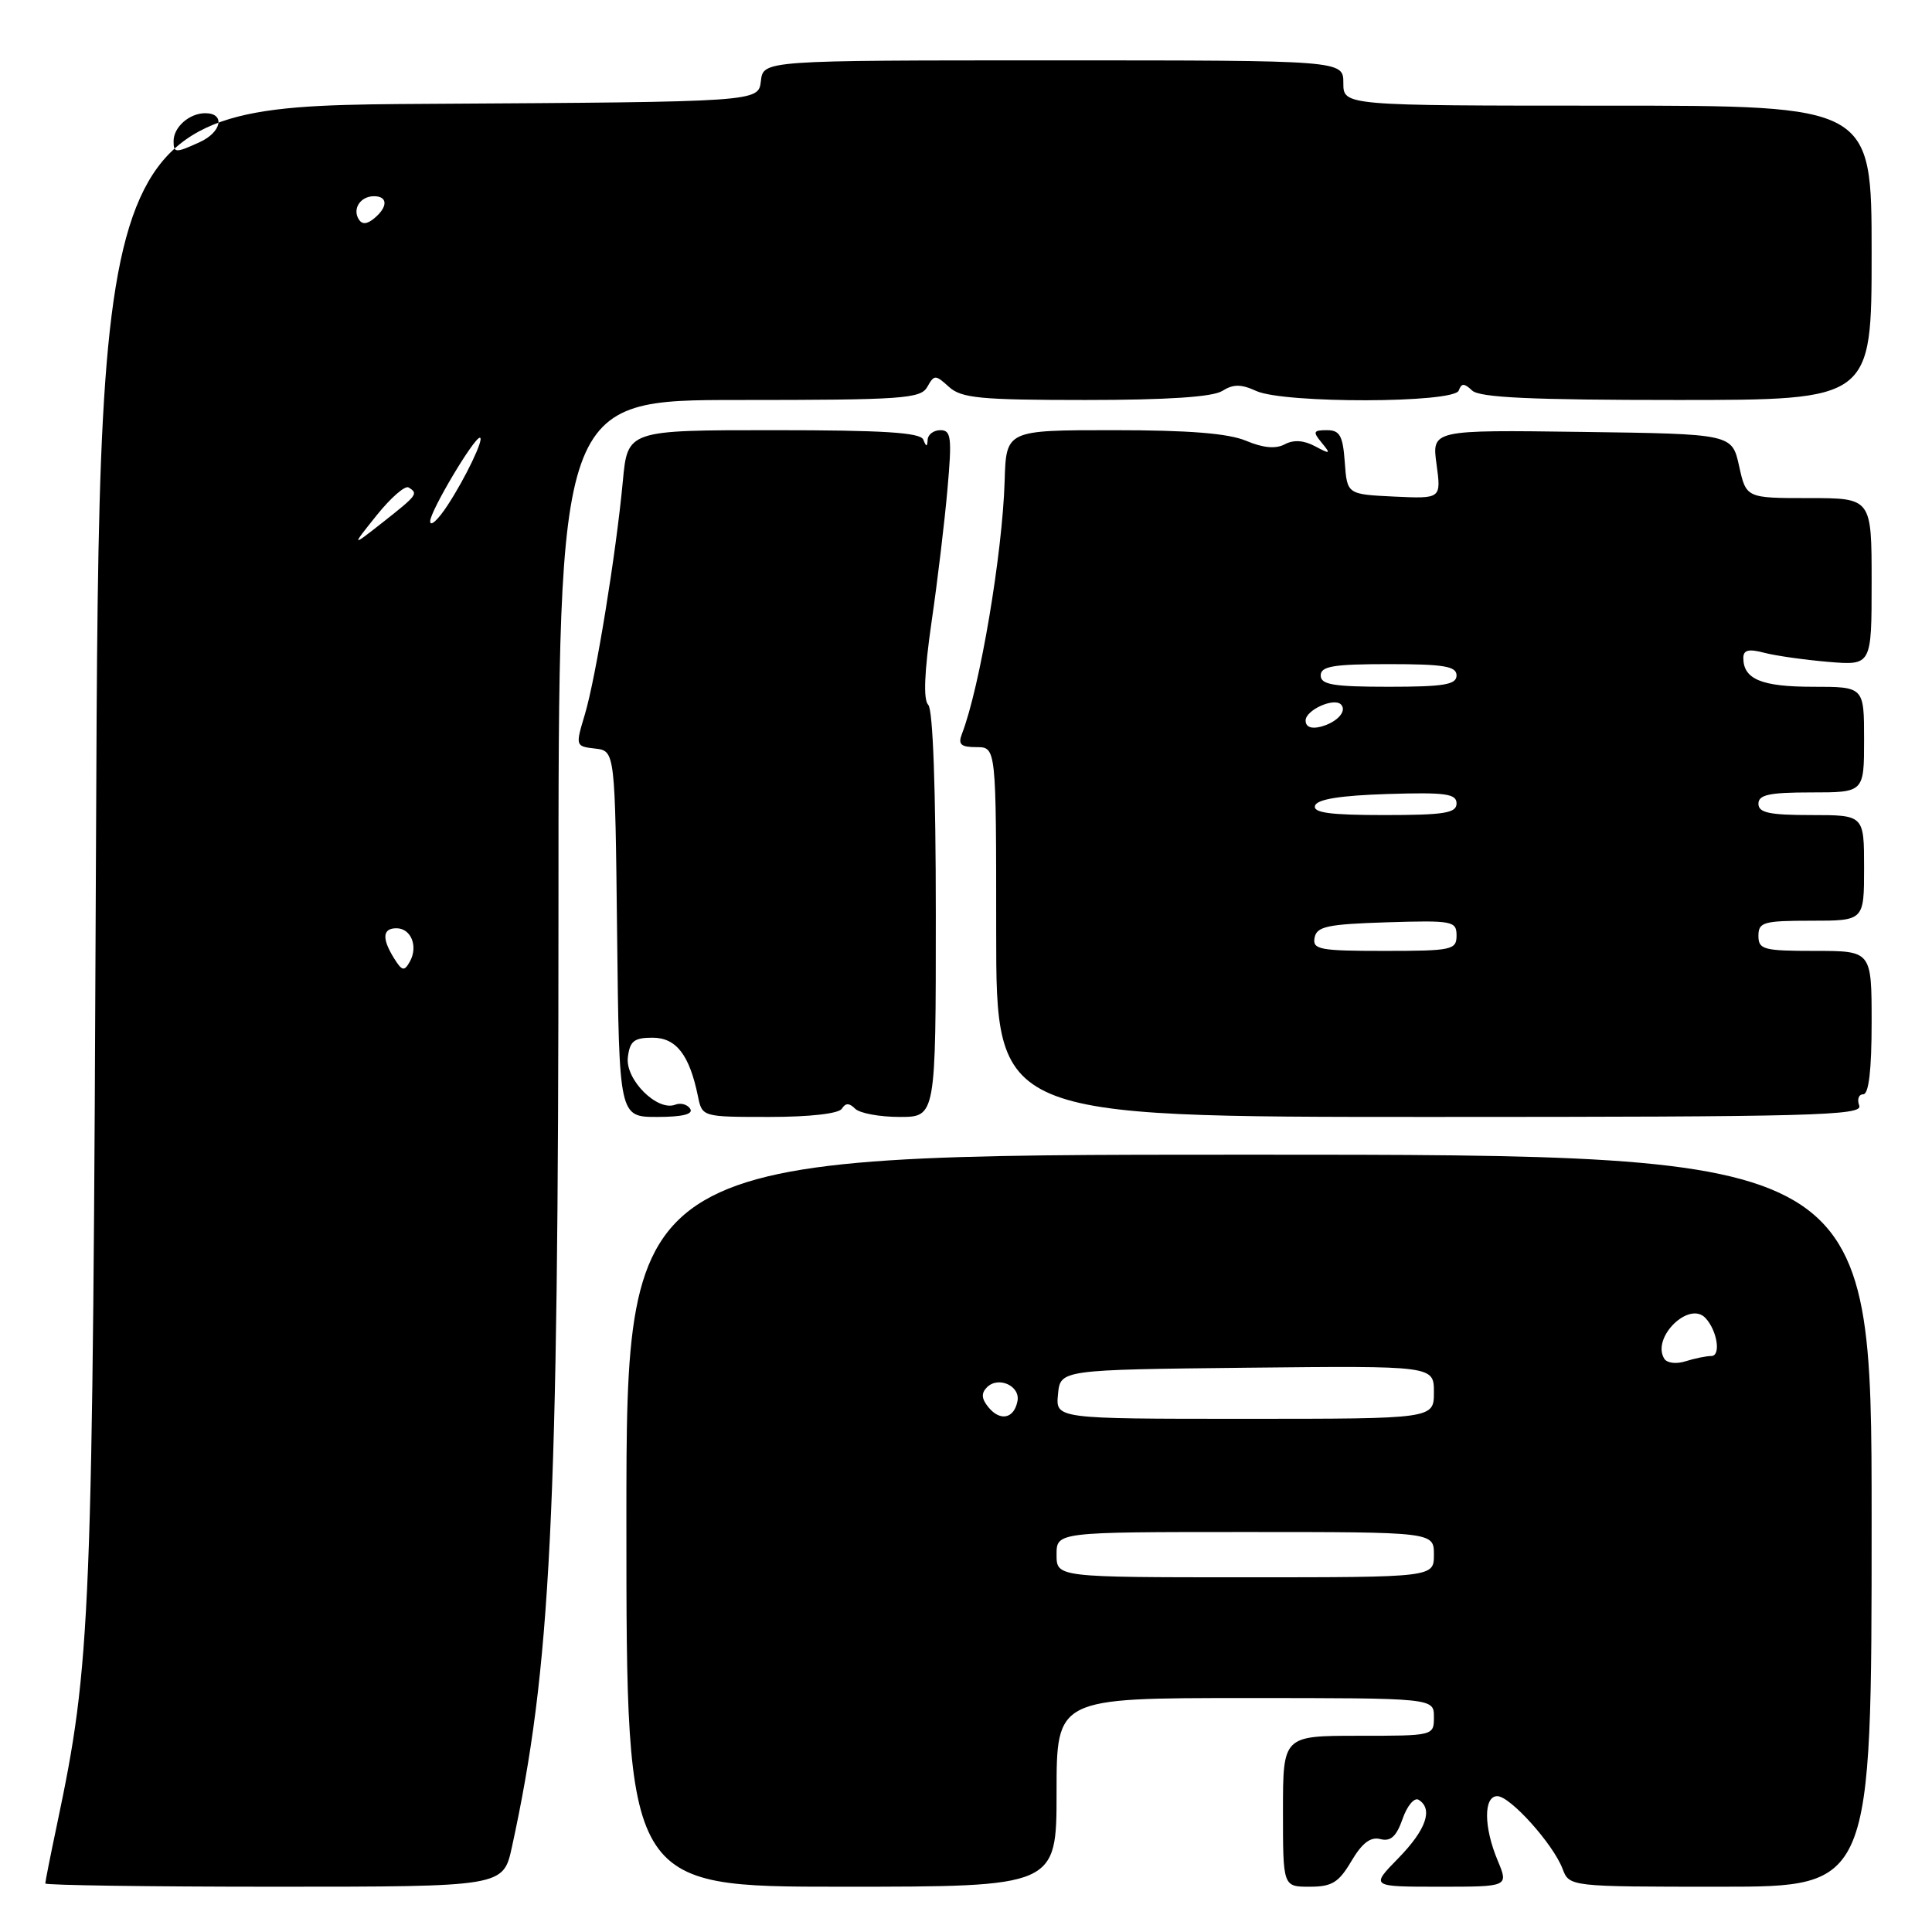 <?xml version="1.0" encoding="UTF-8" standalone="no"?>
<!DOCTYPE svg PUBLIC "-//W3C//DTD SVG 1.1//EN" "http://www.w3.org/Graphics/SVG/1.1/DTD/svg11.dtd" >
<svg xmlns="http://www.w3.org/2000/svg" xmlns:xlink="http://www.w3.org/1999/xlink" version="1.1" viewBox="0 0 256 256">
 <g >
 <path fill="currentColor"
d=" M 67.83 244.75 C 73.00 221.04 73.99 201.12 74.00 120.75 C 74.00 53.00 74.00 53.00 97.95 53.00 C 119.61 53.00 121.99 52.83 122.87 51.27 C 123.79 49.63 123.94 49.63 125.75 51.27 C 127.39 52.76 129.91 53.00 143.84 53.00 C 154.65 53.00 160.66 52.60 161.94 51.81 C 163.42 50.88 164.44 50.88 166.47 51.81 C 170.15 53.48 192.67 53.43 193.29 51.75 C 193.66 50.75 194.01 50.75 195.07 51.75 C 196.06 52.68 202.93 53.00 222.20 53.00 C 248.00 53.00 248.00 53.00 248.00 33.50 C 248.00 14.00 248.00 14.00 213.00 14.00 C 178.00 14.00 178.00 14.00 178.00 11.00 C 178.00 8.00 178.00 8.00 139.57 8.00 C 101.13 8.00 101.13 8.00 100.82 10.75 C 100.50 13.50 100.50 13.50 56.82 13.76 C 13.13 14.02 13.13 14.02 12.72 112.26 C 12.28 215.25 12.08 220.23 7.54 241.82 C 6.69 245.84 6.00 249.33 6.00 249.57 C 6.00 249.80 19.65 250.00 36.34 250.00 C 66.68 250.00 66.68 250.00 67.83 244.75 Z  M 140.00 237.50 C 140.00 225.00 140.00 225.00 165.00 225.00 C 190.00 225.00 190.00 225.00 190.00 227.50 C 190.00 230.00 190.00 230.00 180.00 230.00 C 170.00 230.00 170.00 230.00 170.00 240.00 C 170.00 250.00 170.00 250.00 173.53 250.00 C 176.49 250.00 177.39 249.45 179.07 246.60 C 180.49 244.20 181.61 243.35 182.91 243.69 C 184.27 244.04 185.03 243.35 185.85 241.01 C 186.45 239.27 187.41 238.14 187.97 238.48 C 189.93 239.69 188.98 242.44 185.30 246.21 C 181.59 250.00 181.59 250.00 190.75 250.00 C 199.90 250.00 199.90 250.00 198.45 246.53 C 196.59 242.09 196.57 238.00 198.40 238.00 C 200.10 238.00 205.79 244.33 207.04 247.61 C 207.95 250.00 207.95 250.00 227.98 250.00 C 248.00 250.00 248.00 250.00 248.00 201.50 C 248.00 153.00 248.00 153.00 165.50 153.00 C 83.00 153.00 83.00 153.00 83.00 201.50 C 83.00 250.00 83.00 250.00 111.50 250.00 C 140.00 250.00 140.00 250.00 140.00 237.50 Z  M 91.46 146.93 C 91.09 146.34 90.20 146.09 89.46 146.38 C 87.09 147.29 82.86 143.07 83.19 140.13 C 83.45 137.95 84.01 137.50 86.46 137.50 C 89.60 137.50 91.35 139.76 92.48 145.25 C 93.04 148.00 93.04 148.00 101.96 148.00 C 107.31 148.00 111.15 147.56 111.55 146.91 C 112.04 146.13 112.53 146.13 113.31 146.91 C 113.91 147.51 116.56 148.00 119.20 148.00 C 124.00 148.00 124.00 148.00 124.00 121.20 C 124.00 104.61 123.62 94.02 123.00 93.40 C 122.33 92.73 122.47 89.10 123.43 82.45 C 124.23 76.98 125.18 69.01 125.55 64.75 C 126.15 58.00 126.03 57.00 124.62 57.00 C 123.73 57.00 122.96 57.56 122.92 58.25 C 122.86 59.25 122.74 59.25 122.34 58.25 C 121.96 57.31 117.03 57.00 102.50 57.00 C 83.16 57.00 83.16 57.00 82.53 63.75 C 81.63 73.38 78.96 89.78 77.49 94.69 C 76.24 98.85 76.25 98.89 78.86 99.19 C 81.50 99.50 81.50 99.50 81.77 123.75 C 82.04 148.00 82.04 148.00 87.08 148.00 C 90.40 148.00 91.89 147.64 91.46 146.93 Z  M 246.36 146.50 C 246.05 145.68 246.28 145.00 246.89 145.00 C 247.62 145.00 248.00 141.78 248.00 135.50 C 248.00 126.00 248.00 126.00 240.50 126.00 C 233.67 126.00 233.00 125.82 233.00 124.00 C 233.00 122.19 233.67 122.00 240.00 122.00 C 247.00 122.00 247.00 122.00 247.00 115.00 C 247.00 108.00 247.00 108.00 240.00 108.00 C 234.44 108.00 233.00 107.69 233.00 106.50 C 233.00 105.31 234.44 105.00 240.00 105.00 C 247.00 105.00 247.00 105.00 247.00 98.00 C 247.00 91.00 247.00 91.00 240.20 91.00 C 233.42 91.00 231.00 90.00 231.00 87.18 C 231.00 86.13 231.70 85.95 233.75 86.49 C 235.26 86.89 239.09 87.43 242.25 87.70 C 248.00 88.18 248.00 88.18 248.00 77.09 C 248.00 66.00 248.00 66.00 239.69 66.00 C 231.38 66.00 231.38 66.00 230.44 61.75 C 229.50 57.50 229.50 57.50 209.61 57.23 C 189.72 56.96 189.72 56.96 190.35 61.53 C 190.97 66.09 190.97 66.09 184.74 65.80 C 178.50 65.50 178.50 65.50 178.19 61.25 C 177.94 57.72 177.53 57.00 175.82 57.00 C 174.01 57.00 173.93 57.21 175.13 58.66 C 176.37 60.17 176.29 60.22 174.25 59.13 C 172.76 58.33 171.40 58.25 170.24 58.87 C 169.05 59.51 167.38 59.36 165.12 58.41 C 162.77 57.42 157.53 57.00 147.54 57.00 C 133.32 57.00 133.32 57.00 133.12 63.75 C 132.83 73.36 129.84 91.09 127.46 97.25 C 126.92 98.64 127.32 99.00 129.39 99.00 C 132.00 99.00 132.00 99.00 132.00 123.50 C 132.00 148.00 132.00 148.00 189.47 148.00 C 240.14 148.00 246.87 147.82 246.36 146.50 Z  M 52.22 126.99 C 50.58 124.35 50.68 123.00 52.53 123.00 C 54.47 123.00 55.43 125.40 54.31 127.41 C 53.57 128.74 53.28 128.68 52.22 126.99 Z  M 49.91 68.28 C 51.77 65.96 53.67 64.30 54.14 64.59 C 55.45 65.40 55.31 65.59 50.77 69.17 C 46.53 72.50 46.53 72.50 49.91 68.28 Z  M 57.00 69.07 C 57.00 67.74 62.79 58.00 63.58 58.00 C 64.23 58.00 61.67 63.36 59.29 66.98 C 58.03 68.90 57.00 69.84 57.00 69.07 Z  M 47.53 29.05 C 46.67 27.65 47.77 26.00 49.56 26.00 C 51.40 26.00 51.41 27.42 49.59 28.93 C 48.62 29.73 47.97 29.77 47.53 29.05 Z  M 23.00 18.70 C 23.00 16.84 25.09 15.00 27.20 15.00 C 29.87 15.00 29.38 17.51 26.45 18.84 C 23.25 20.30 23.00 20.29 23.00 18.70 Z  M 140.00 206.00 C 140.00 203.00 140.00 203.00 165.00 203.00 C 190.00 203.00 190.00 203.00 190.00 206.00 C 190.00 209.00 190.00 209.00 165.00 209.00 C 140.00 209.00 140.00 209.00 140.00 206.00 Z  M 130.99 186.49 C 130.05 185.35 129.99 184.61 130.78 183.82 C 132.29 182.31 135.22 183.64 134.82 185.66 C 134.37 187.98 132.55 188.37 130.99 186.49 Z  M 140.19 184.75 C 140.50 181.50 140.50 181.50 165.25 181.23 C 190.00 180.97 190.00 180.97 190.00 184.48 C 190.00 188.00 190.00 188.00 164.94 188.00 C 139.87 188.00 139.87 188.00 140.19 184.75 Z  M 220.52 180.03 C 218.80 177.24 223.82 172.31 225.99 174.65 C 227.55 176.33 228.06 179.67 226.76 179.68 C 226.07 179.68 224.53 180.00 223.33 180.38 C 222.12 180.77 220.88 180.62 220.52 180.03 Z  M 174.19 124.25 C 174.47 122.76 175.89 122.46 183.76 122.21 C 192.48 121.94 193.00 122.04 193.00 123.96 C 193.00 125.87 192.39 126.00 183.43 126.00 C 174.85 126.00 173.89 125.82 174.19 124.25 Z  M 174.25 106.75 C 174.53 105.90 177.60 105.41 183.83 105.21 C 191.54 104.97 193.00 105.17 193.00 106.46 C 193.00 107.74 191.37 108.00 183.42 108.00 C 176.20 108.00 173.94 107.69 174.25 106.75 Z  M 173.00 95.47 C 173.00 94.10 176.73 92.40 177.68 93.34 C 178.54 94.21 177.17 95.72 175.02 96.29 C 173.74 96.62 173.00 96.32 173.00 95.47 Z  M 175.00 89.50 C 175.00 88.28 176.67 88.00 184.00 88.00 C 191.33 88.00 193.00 88.28 193.00 89.50 C 193.00 90.72 191.33 91.00 184.00 91.00 C 176.67 91.00 175.00 90.72 175.00 89.50 Z "/>
</g>
</svg>